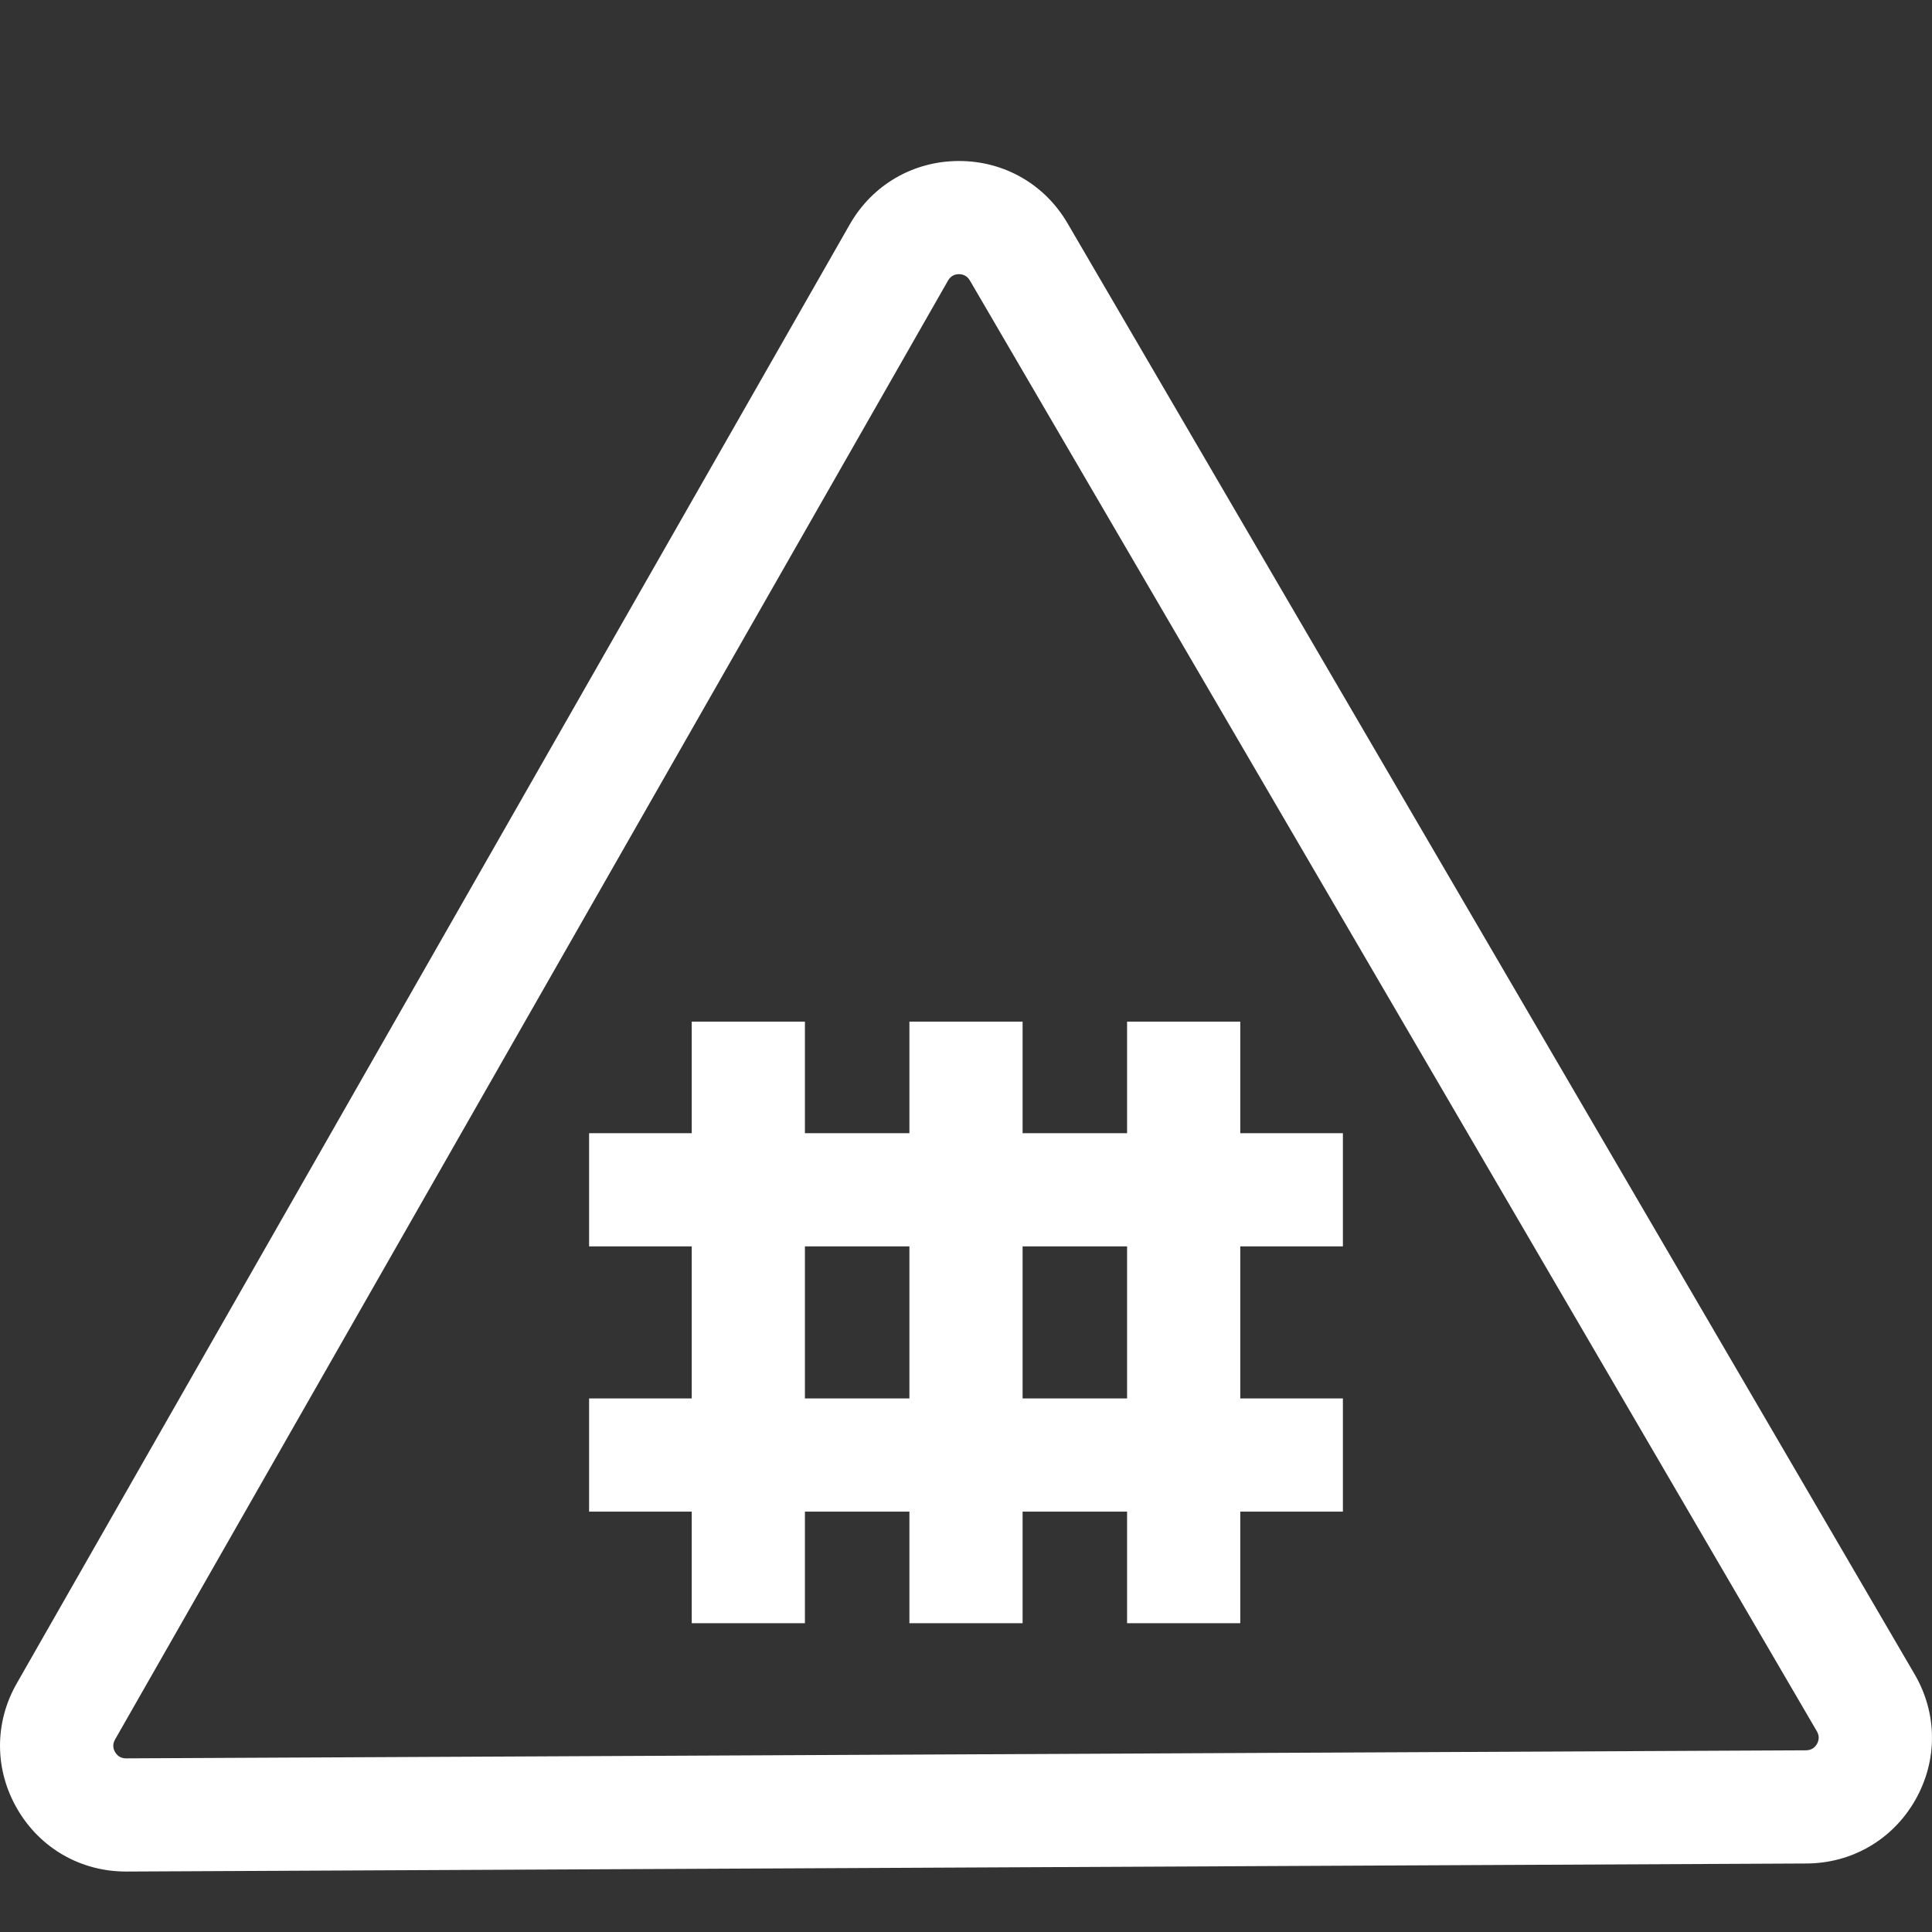 <svg width="24" height="24" viewBox="0 0 24 24" fill="none"
    xmlns="http://www.w3.org/2000/svg">
    <rect x="0" y="0" width="24" height="24" fill="#333333" stroke="none"/>
    <g clip-path="url(#clip0)">
        <path d="M23.784 20.798L13.262 2.775C12.979 2.289 12.475 2 11.913 2C11.911 2 11.908 2 11.905 2C11.341 2.003 10.836 2.297 10.556 2.788L0.208 20.912C-0.072 21.402 -0.069 21.986 0.216 22.474C0.499 22.96 1.003 23.249 1.565 23.249H1.573L22.442 23.149C23.007 23.146 23.512 22.852 23.792 22.361C24.072 21.87 24.069 21.286 23.784 20.798ZM22.571 21.664C22.55 21.7 22.51 21.742 22.436 21.743L1.566 21.843C1.566 21.843 1.565 21.843 1.565 21.843C1.491 21.843 1.451 21.801 1.43 21.765C1.409 21.73 1.392 21.674 1.429 21.609L11.777 3.485C11.814 3.42 11.871 3.406 11.912 3.406H11.913C11.954 3.406 12.011 3.42 12.048 3.484L22.57 21.507C22.608 21.572 22.591 21.628 22.571 21.664Z" fill="#FFFFFF"/>
        <path d="M15.407 12.691H14.001V14.077H12.703V12.691H11.297V14.077H9.999V12.691H8.593V14.077H7.318V15.483H8.593V17.372H7.318V18.778H8.593V20.164H9.999V18.778H11.297V20.164H12.703V18.778H14.001V20.164H15.407V18.778H16.682V17.372H15.407V15.483H16.682V14.077H15.407V12.691ZM9.999 17.372V15.483H11.297V17.372H9.999ZM14.001 17.372H12.703V15.483H14.001V17.372Z" fill="#FFFFFF"/>
    </g>
    <defs>
        <clipPath id="clip0">
            <rect width="24" height="24" fill="white"/>
        </clipPath>
    </defs>
</svg>

